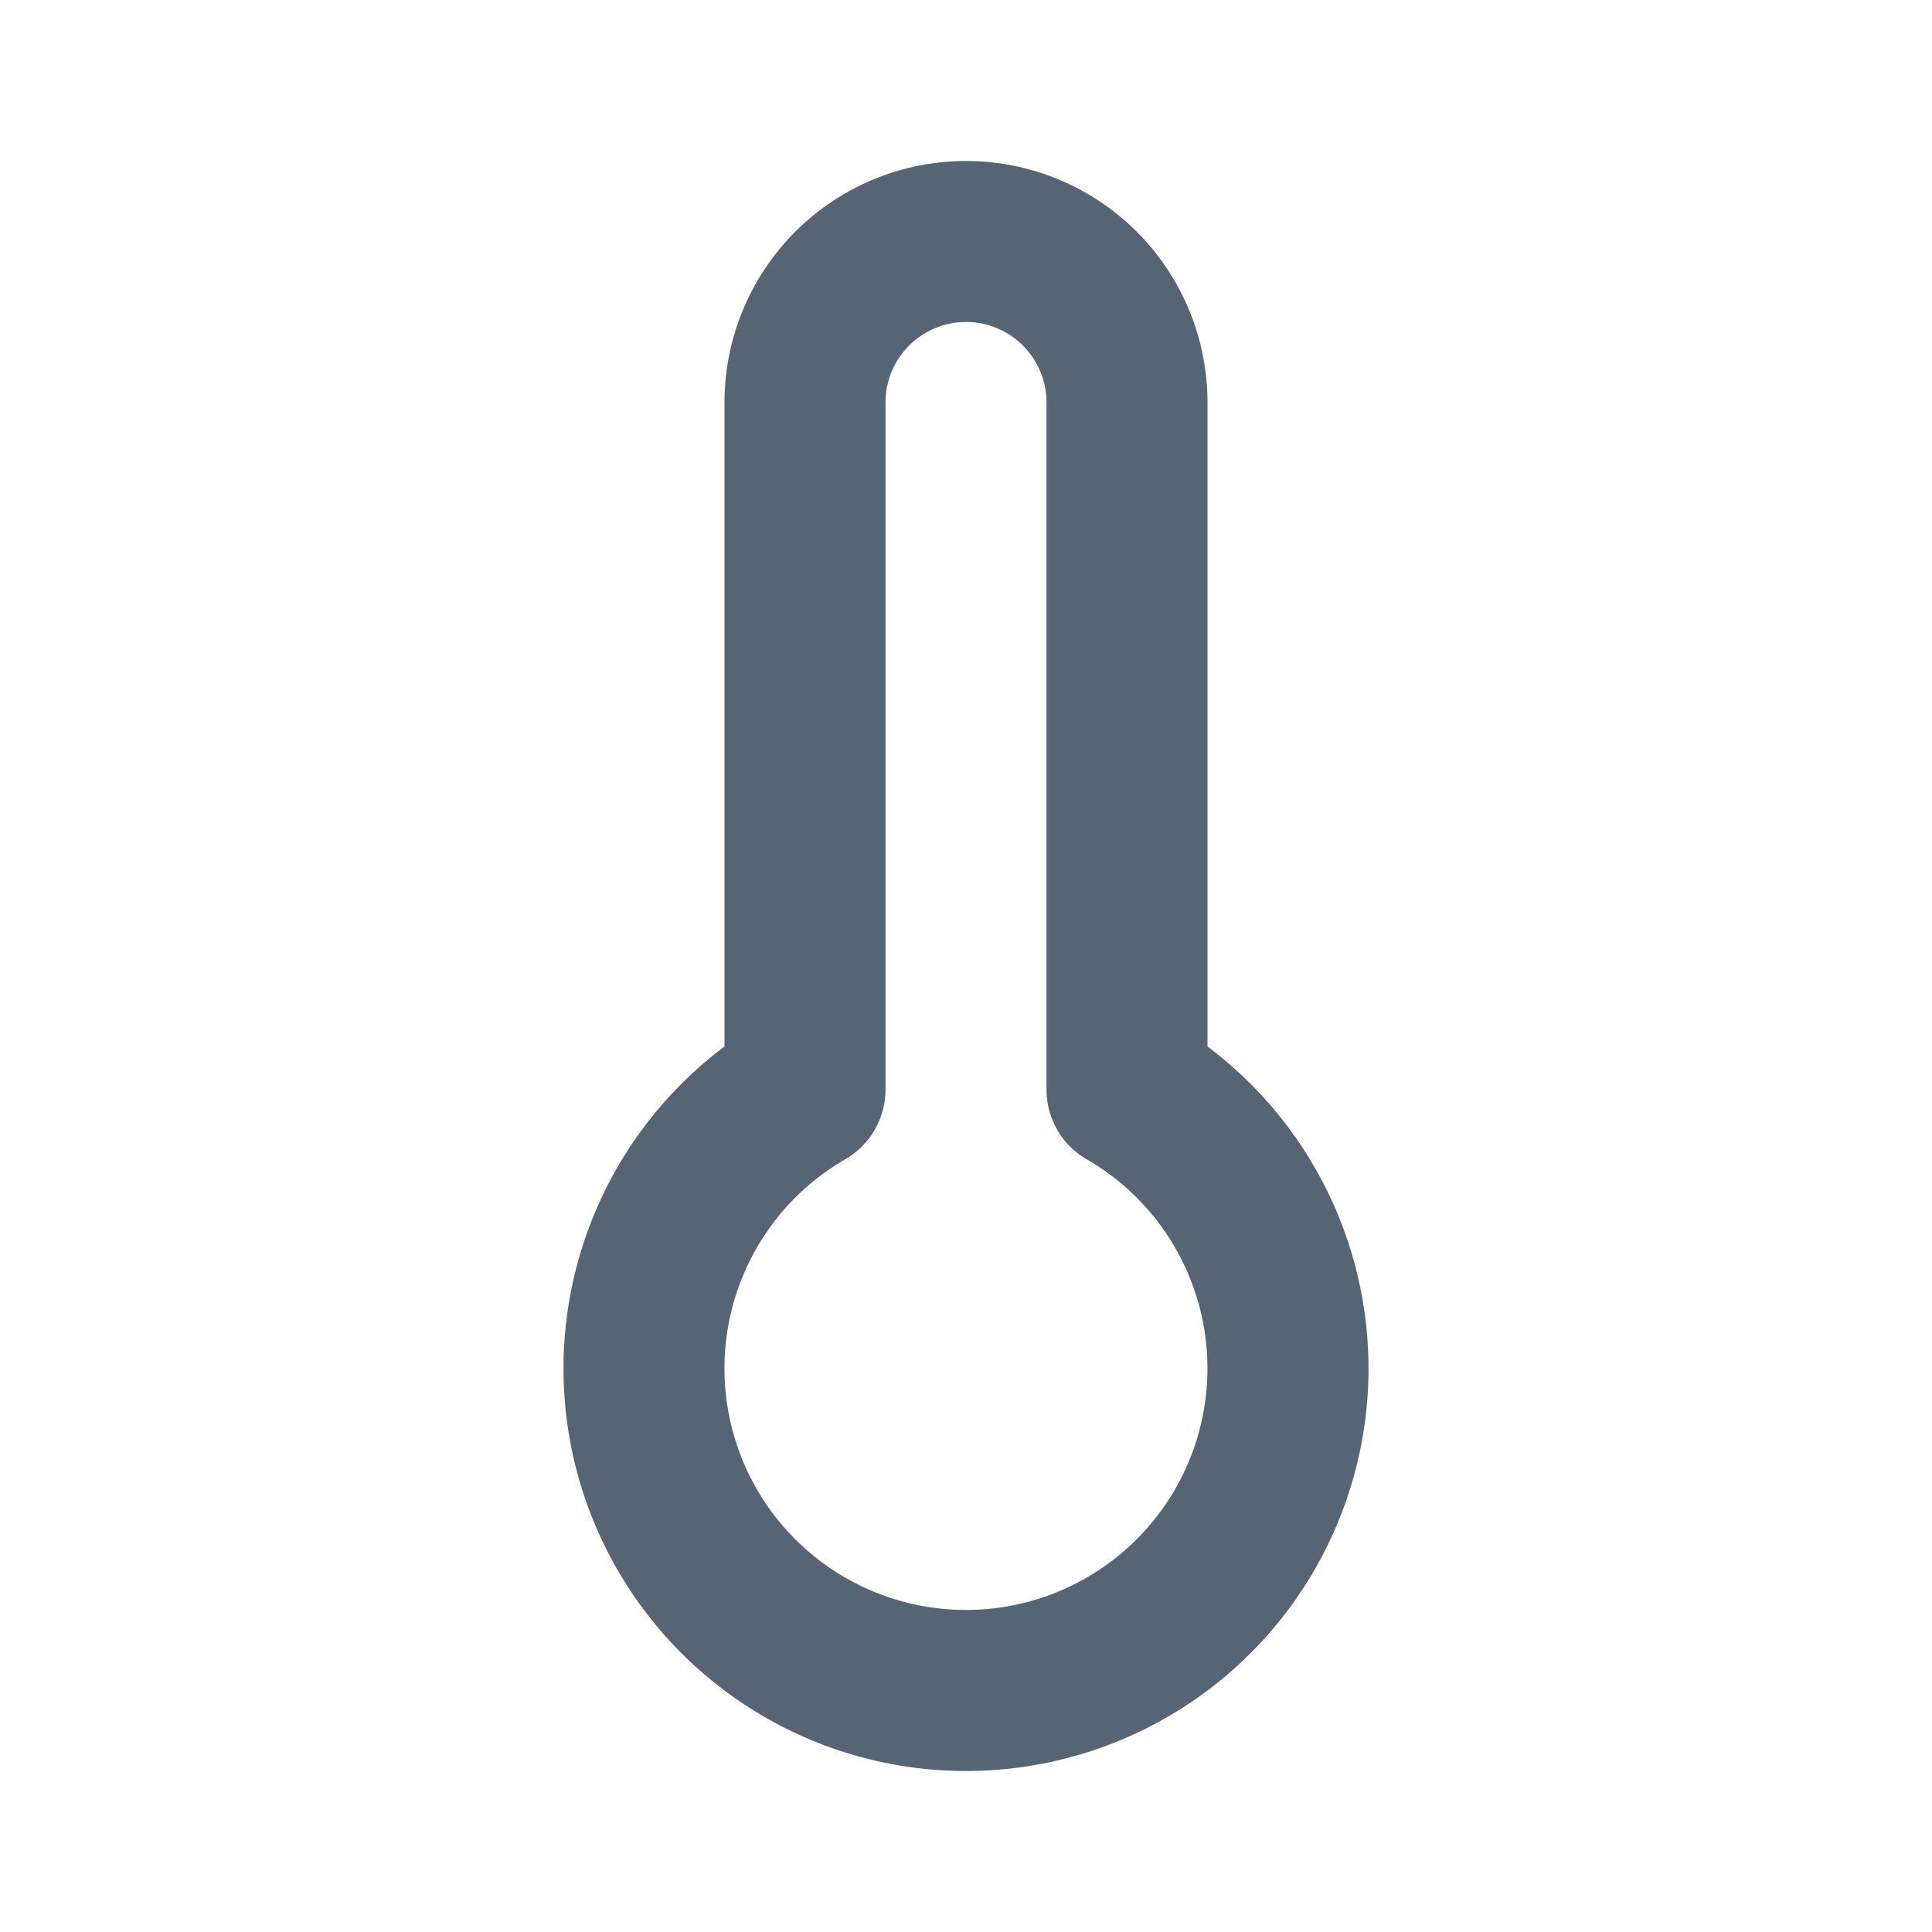 <svg xmlns="http://www.w3.org/2000/svg" width="24" height="24" fill="currentColor" viewBox="0 0 24 24">
  <g class="temperature">
    <path fill="#556573" d="M9 5a3 3 0 1 1 6 0v8a5 5 0 1 1-6 0V5Zm3-1a1 1 0 0 0-1 1v8.535a1 1 0 0 1-.5.866 3 3 0 1 0 2.999 0 1 1 0 0 1-.499-.866V5a1 1 0 0 0-1-1Z" class="Vector"/>
  </g>
</svg>
